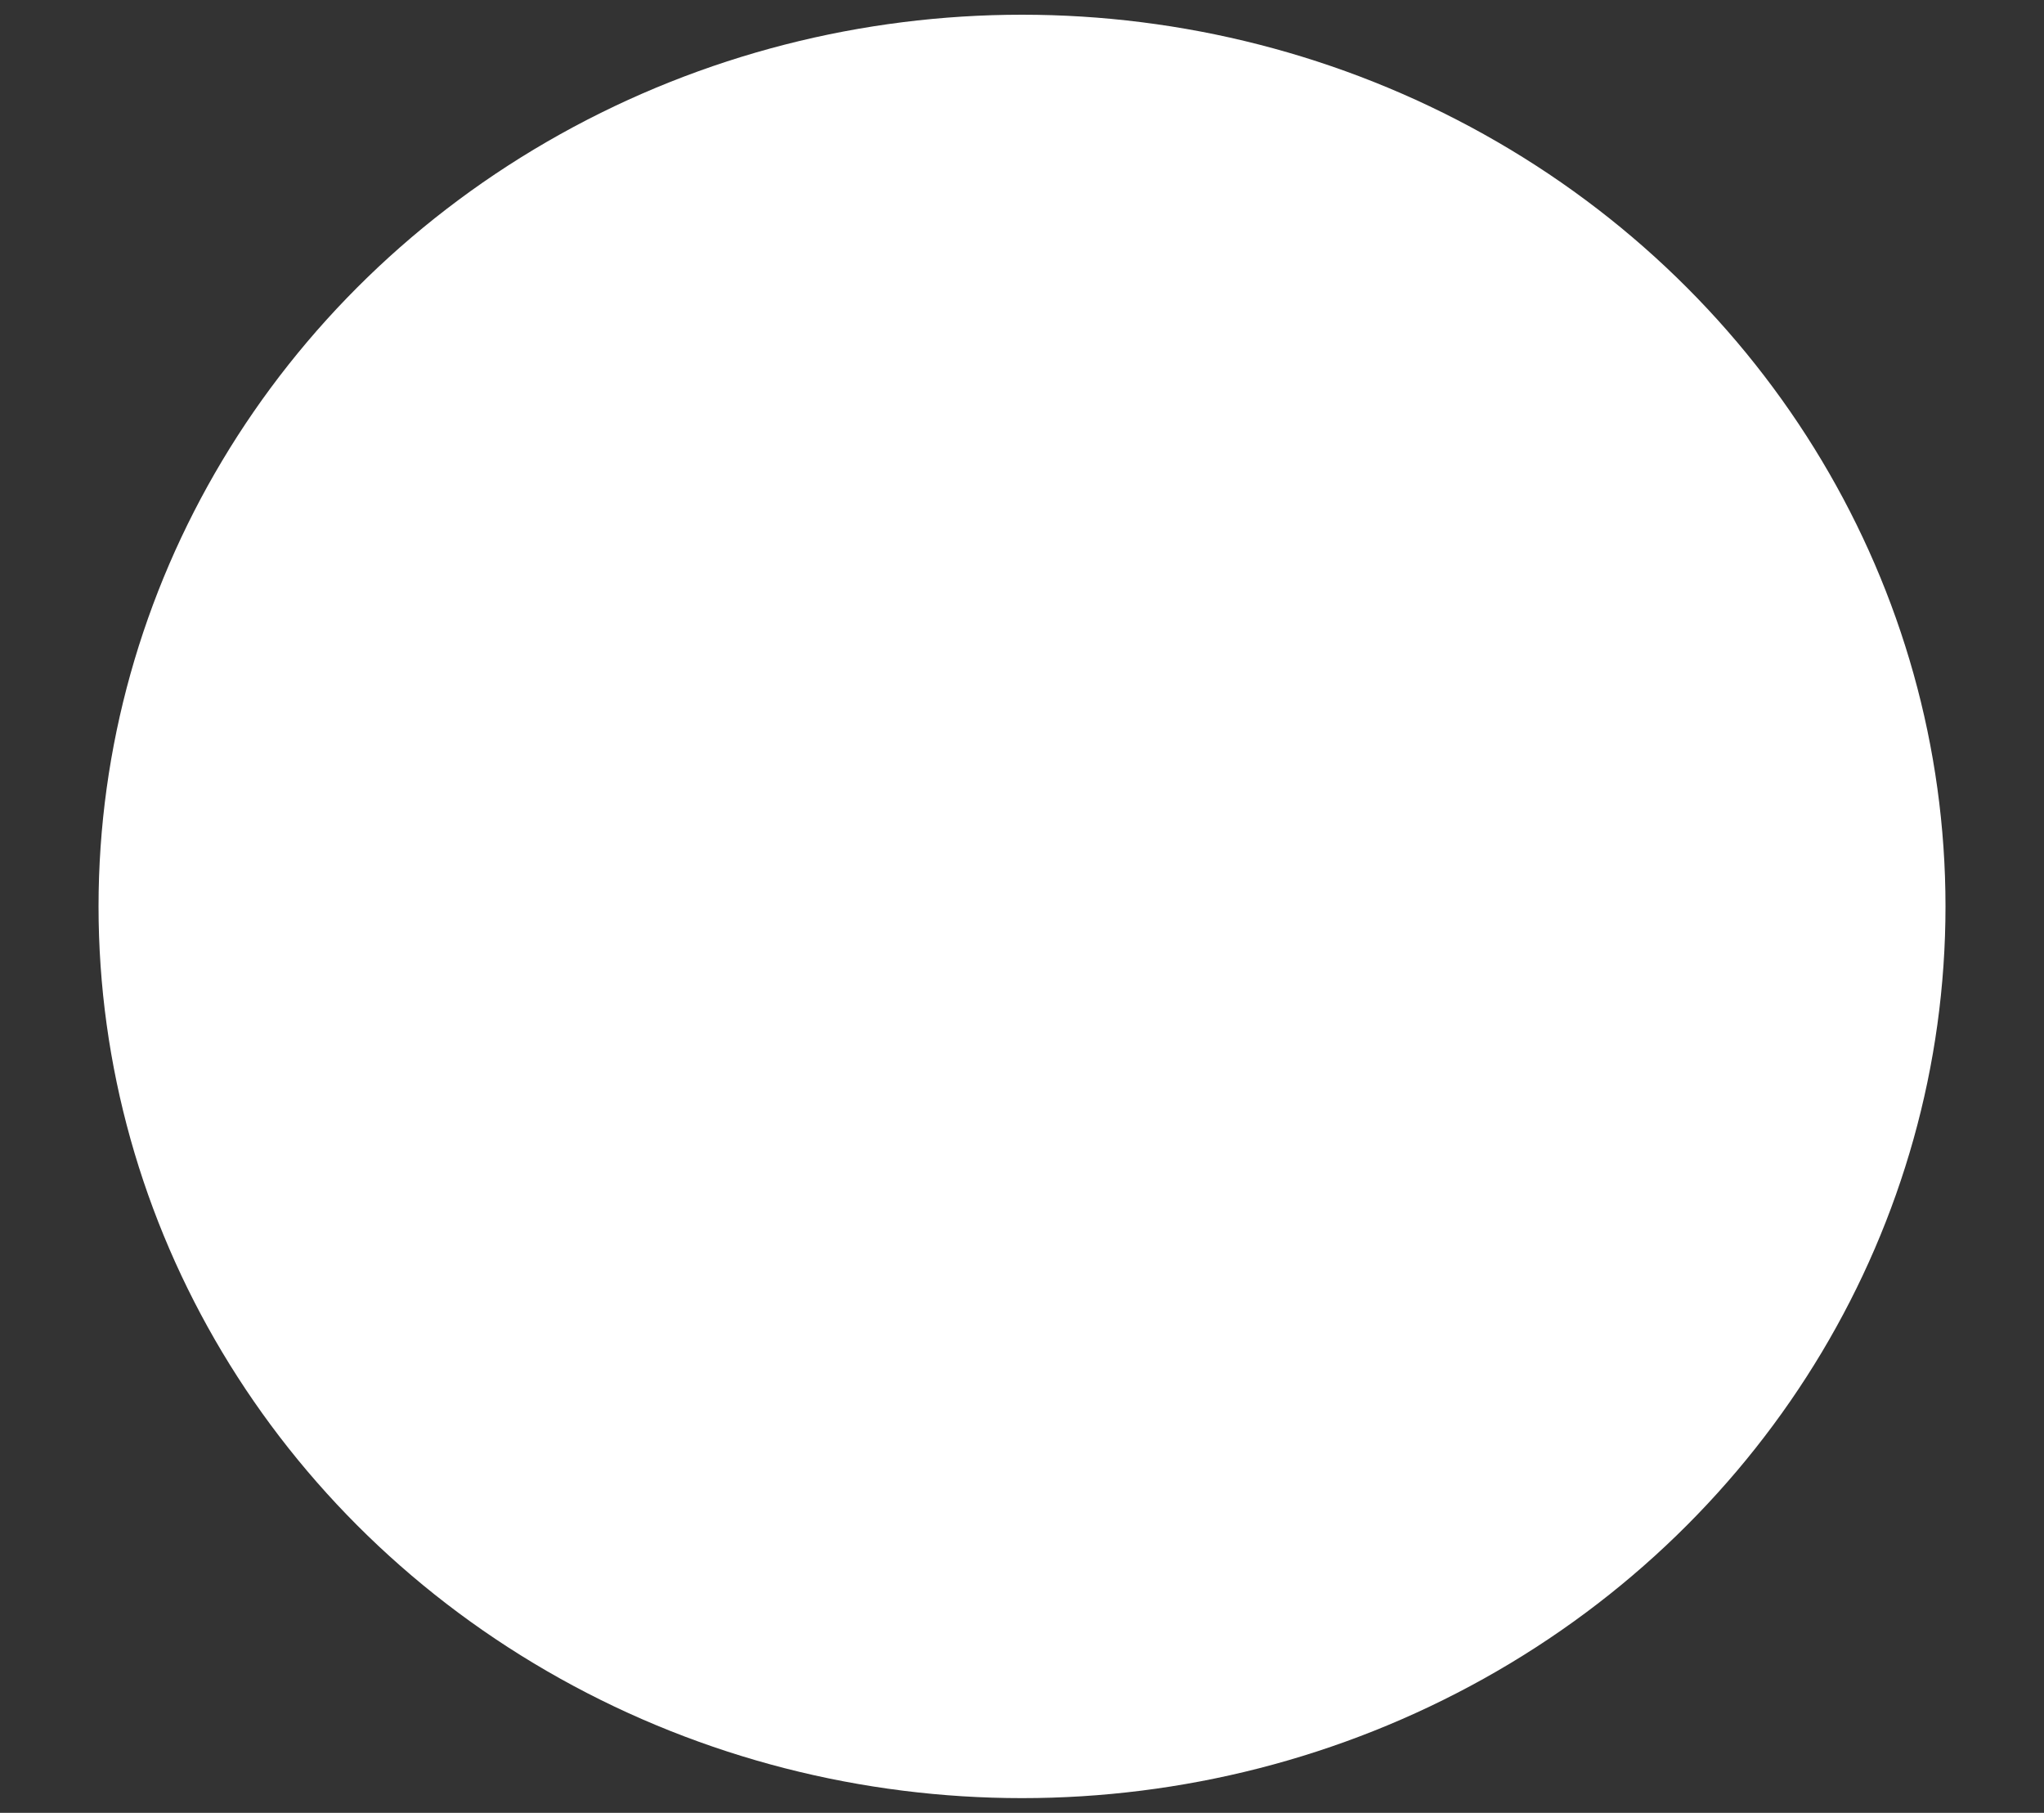 <?xml version="1.0" encoding="utf-8"?>
<!-- Generator: Adobe Illustrator 24.0.0, SVG Export Plug-In . SVG Version: 6.00 Build 0)  -->
<svg version="1.1" id="Layer_1" xmlns="http://www.w3.org/2000/svg" xmlns:xlink="http://www.w3.org/1999/xlink" x="0px" y="0px"
	 viewBox="0 0 501.35 444.56" style="enable-background:new 0 0 501.35 444.56;" xml:space="preserve">
<rect x="0" y="0" width="501.35" height="444.56" fill="#333333" stroke="none"/>
<style type="text/css">
	.st0{fill:#FFFFFF;}
</style>
<ellipse class="st0" cx="250.68" cy="222.28" rx="226.51" ry="218.67"/>
</svg>
